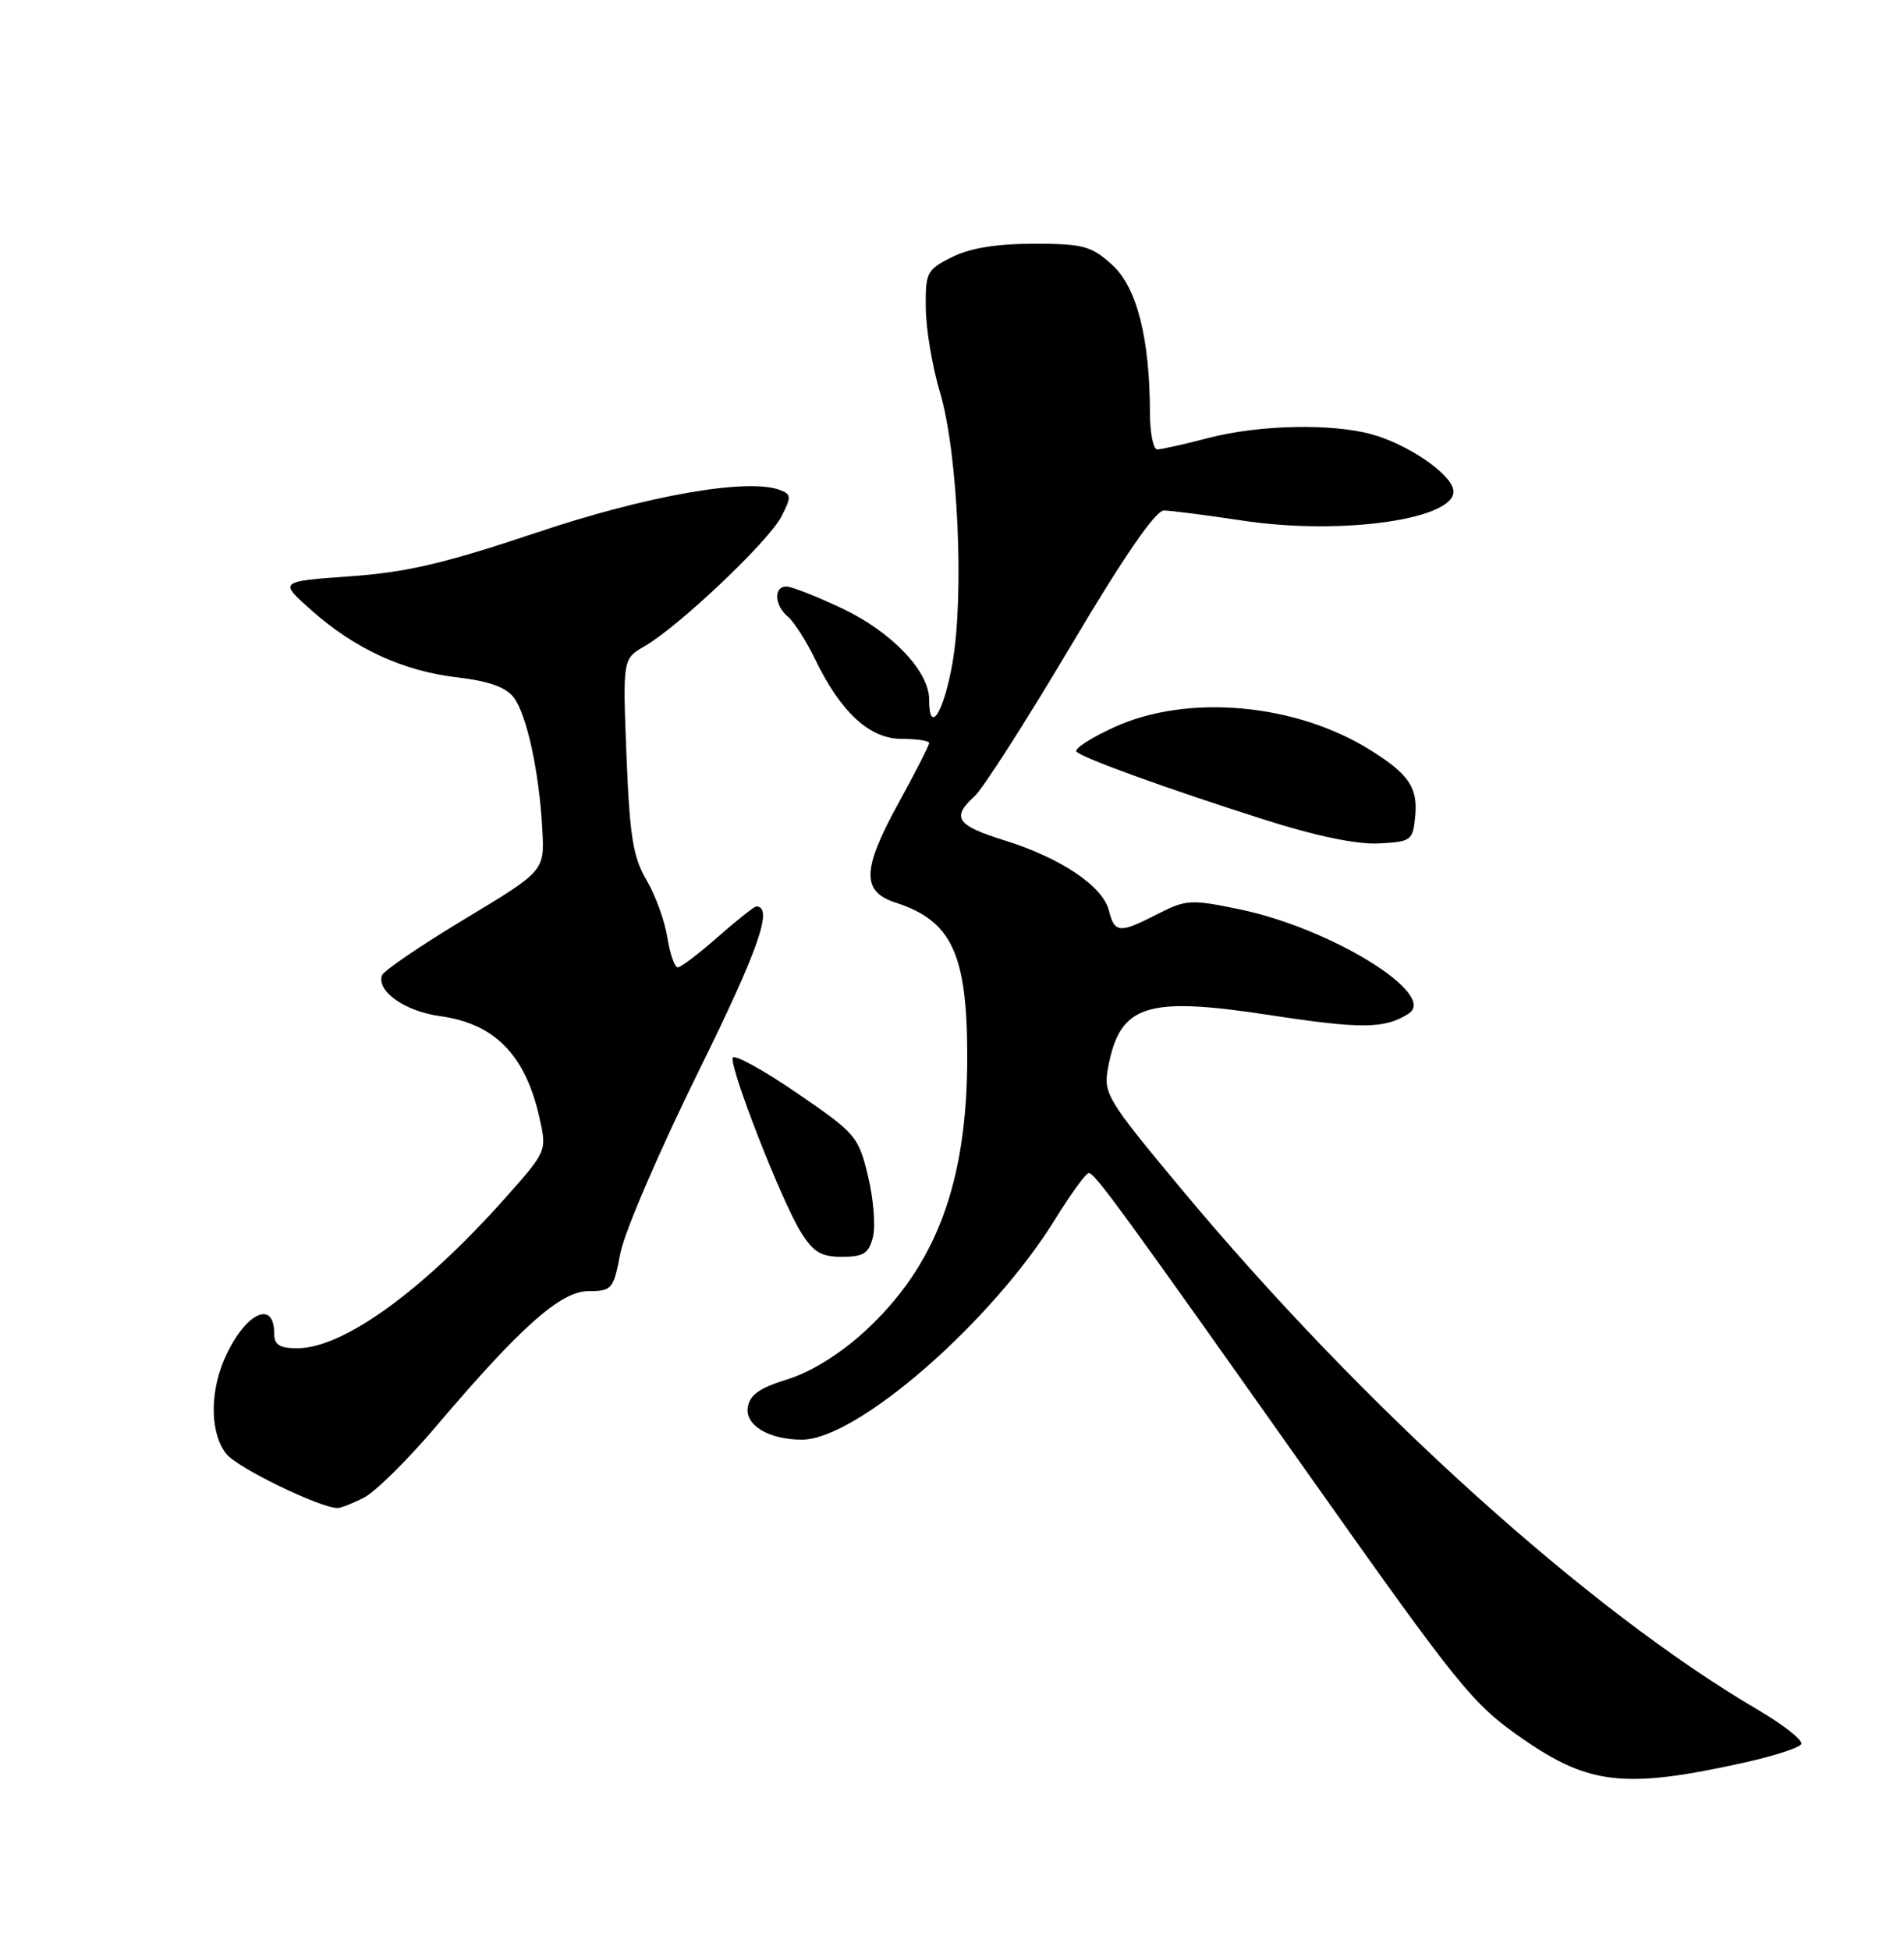<?xml version="1.0" encoding="UTF-8" standalone="no"?>
<!DOCTYPE svg PUBLIC "-//W3C//DTD SVG 1.1//EN" "http://www.w3.org/Graphics/SVG/1.1/DTD/svg11.dtd" >
<svg xmlns="http://www.w3.org/2000/svg" xmlns:xlink="http://www.w3.org/1999/xlink" version="1.1" viewBox="0 0 250 256">
 <g >
 <path fill="currentColor"
d=" M 229.24 231.35 C 232.95 230.52 236.22 229.46 236.51 228.98 C 236.80 228.51 234.23 226.47 230.79 224.45 C 208.48 211.38 178.91 184.66 155.11 156.09 C 145.25 144.24 144.86 143.58 145.50 140.12 C 147.04 131.89 150.48 130.78 166.64 133.25 C 178.78 135.11 181.86 135.08 184.97 133.06 C 188.83 130.56 174.79 121.89 162.86 119.40 C 156.37 118.05 155.76 118.08 152.03 119.98 C 146.97 122.57 146.35 122.52 145.60 119.53 C 144.79 116.33 139.30 112.64 131.90 110.33 C 125.59 108.37 124.88 107.32 127.97 104.53 C 129.05 103.55 134.71 94.71 140.55 84.88 C 147.61 72.98 151.72 67.01 152.83 67.02 C 153.75 67.03 158.41 67.63 163.18 68.35 C 176.39 70.34 191.55 68.10 190.82 64.28 C 190.40 62.11 184.82 58.32 180.12 57.02 C 174.87 55.56 165.29 55.77 158.66 57.50 C 155.49 58.33 152.47 59.00 151.95 59.00 C 151.43 59.00 151.00 56.86 150.99 54.25 C 150.98 44.39 149.27 37.70 146.01 34.75 C 143.28 32.28 142.22 32.00 135.73 32.00 C 130.85 32.00 127.36 32.57 125.00 33.75 C 121.68 35.41 121.50 35.76 121.56 40.50 C 121.59 43.25 122.43 48.20 123.42 51.50 C 125.78 59.40 126.64 78.22 125.04 87.16 C 123.89 93.62 122.00 96.53 122.00 91.84 C 122.00 88.12 117.08 82.96 110.62 79.90 C 107.25 78.30 103.94 77.00 103.25 77.00 C 101.55 77.00 101.67 79.48 103.45 80.96 C 104.25 81.62 105.86 84.14 107.03 86.56 C 110.41 93.54 114.18 97.00 118.40 97.00 C 120.38 97.00 122.00 97.25 122.00 97.55 C 122.00 97.85 120.17 101.43 117.93 105.52 C 113.18 114.17 113.11 117.05 117.60 118.50 C 124.98 120.89 127.00 125.24 127.00 138.76 C 127.00 155.29 122.90 166.24 113.46 174.86 C 110.27 177.77 106.48 180.12 103.42 181.07 C 99.70 182.22 98.42 183.13 98.18 184.79 C 97.84 187.14 100.99 189.00 105.30 189.00 C 112.50 189.00 130.19 173.60 138.56 160.04 C 140.61 156.72 142.59 154.00 142.96 154.00 C 143.75 154.00 147.15 158.66 171.78 193.50 C 191.77 221.77 193.33 223.69 199.95 228.29 C 208.72 234.37 213.47 234.86 229.24 231.35 Z  M 47.81 196.60 C 49.30 195.83 53.52 191.66 57.18 187.35 C 68.38 174.15 73.62 169.50 77.29 169.50 C 80.35 169.50 80.55 169.26 81.46 164.50 C 81.99 161.75 86.59 151.06 91.68 140.74 C 99.61 124.67 101.59 119.00 99.30 119.00 C 99.03 119.00 96.76 120.80 94.26 123.00 C 91.76 125.20 89.39 127.00 88.99 127.00 C 88.58 127.00 87.97 125.22 87.62 123.05 C 87.28 120.88 86.04 117.49 84.88 115.52 C 83.12 112.54 82.68 109.78 82.26 99.22 C 81.76 86.50 81.76 86.50 84.65 84.83 C 89.12 82.25 100.90 71.09 102.57 67.86 C 103.92 65.25 103.91 64.90 102.45 64.34 C 98.22 62.72 84.99 65.03 70.33 69.96 C 58.40 73.96 53.38 75.14 45.96 75.66 C 36.61 76.33 36.61 76.33 40.87 80.10 C 46.60 85.19 52.90 88.09 60.06 88.93 C 64.20 89.42 66.45 90.22 67.46 91.57 C 69.18 93.86 70.81 101.39 71.21 108.92 C 71.50 114.34 71.50 114.34 61.00 120.66 C 55.23 124.14 50.35 127.46 50.15 128.05 C 49.45 130.16 53.18 132.77 57.79 133.40 C 64.99 134.39 69.00 138.51 70.85 146.81 C 71.81 151.11 71.79 151.15 66.31 157.31 C 55.45 169.50 45.06 177.00 39.04 177.00 C 36.70 177.00 36.00 176.55 36.00 175.06 C 36.00 170.35 31.91 172.58 29.36 178.68 C 27.49 183.16 27.66 188.36 29.75 190.91 C 31.25 192.74 41.89 197.90 44.30 197.98 C 44.74 197.99 46.32 197.37 47.81 196.60 Z  M 114.62 162.40 C 114.98 160.96 114.69 157.36 113.97 154.39 C 112.73 149.20 112.37 148.78 104.60 143.47 C 100.16 140.43 96.38 138.36 96.21 138.87 C 95.78 140.16 102.59 157.60 105.11 161.68 C 106.78 164.39 107.79 165.00 110.56 165.00 C 113.39 165.00 114.07 164.56 114.62 162.40 Z  M 185.82 107.18 C 186.18 103.41 185.01 101.66 180.01 98.52 C 170.17 92.33 155.95 91.05 146.29 95.47 C 143.21 96.88 140.99 98.32 141.35 98.68 C 142.22 99.55 153.07 103.48 166.00 107.60 C 172.74 109.75 178.11 110.87 181.00 110.73 C 185.31 110.51 185.51 110.36 185.82 107.18 Z "/>
</g>
</svg>